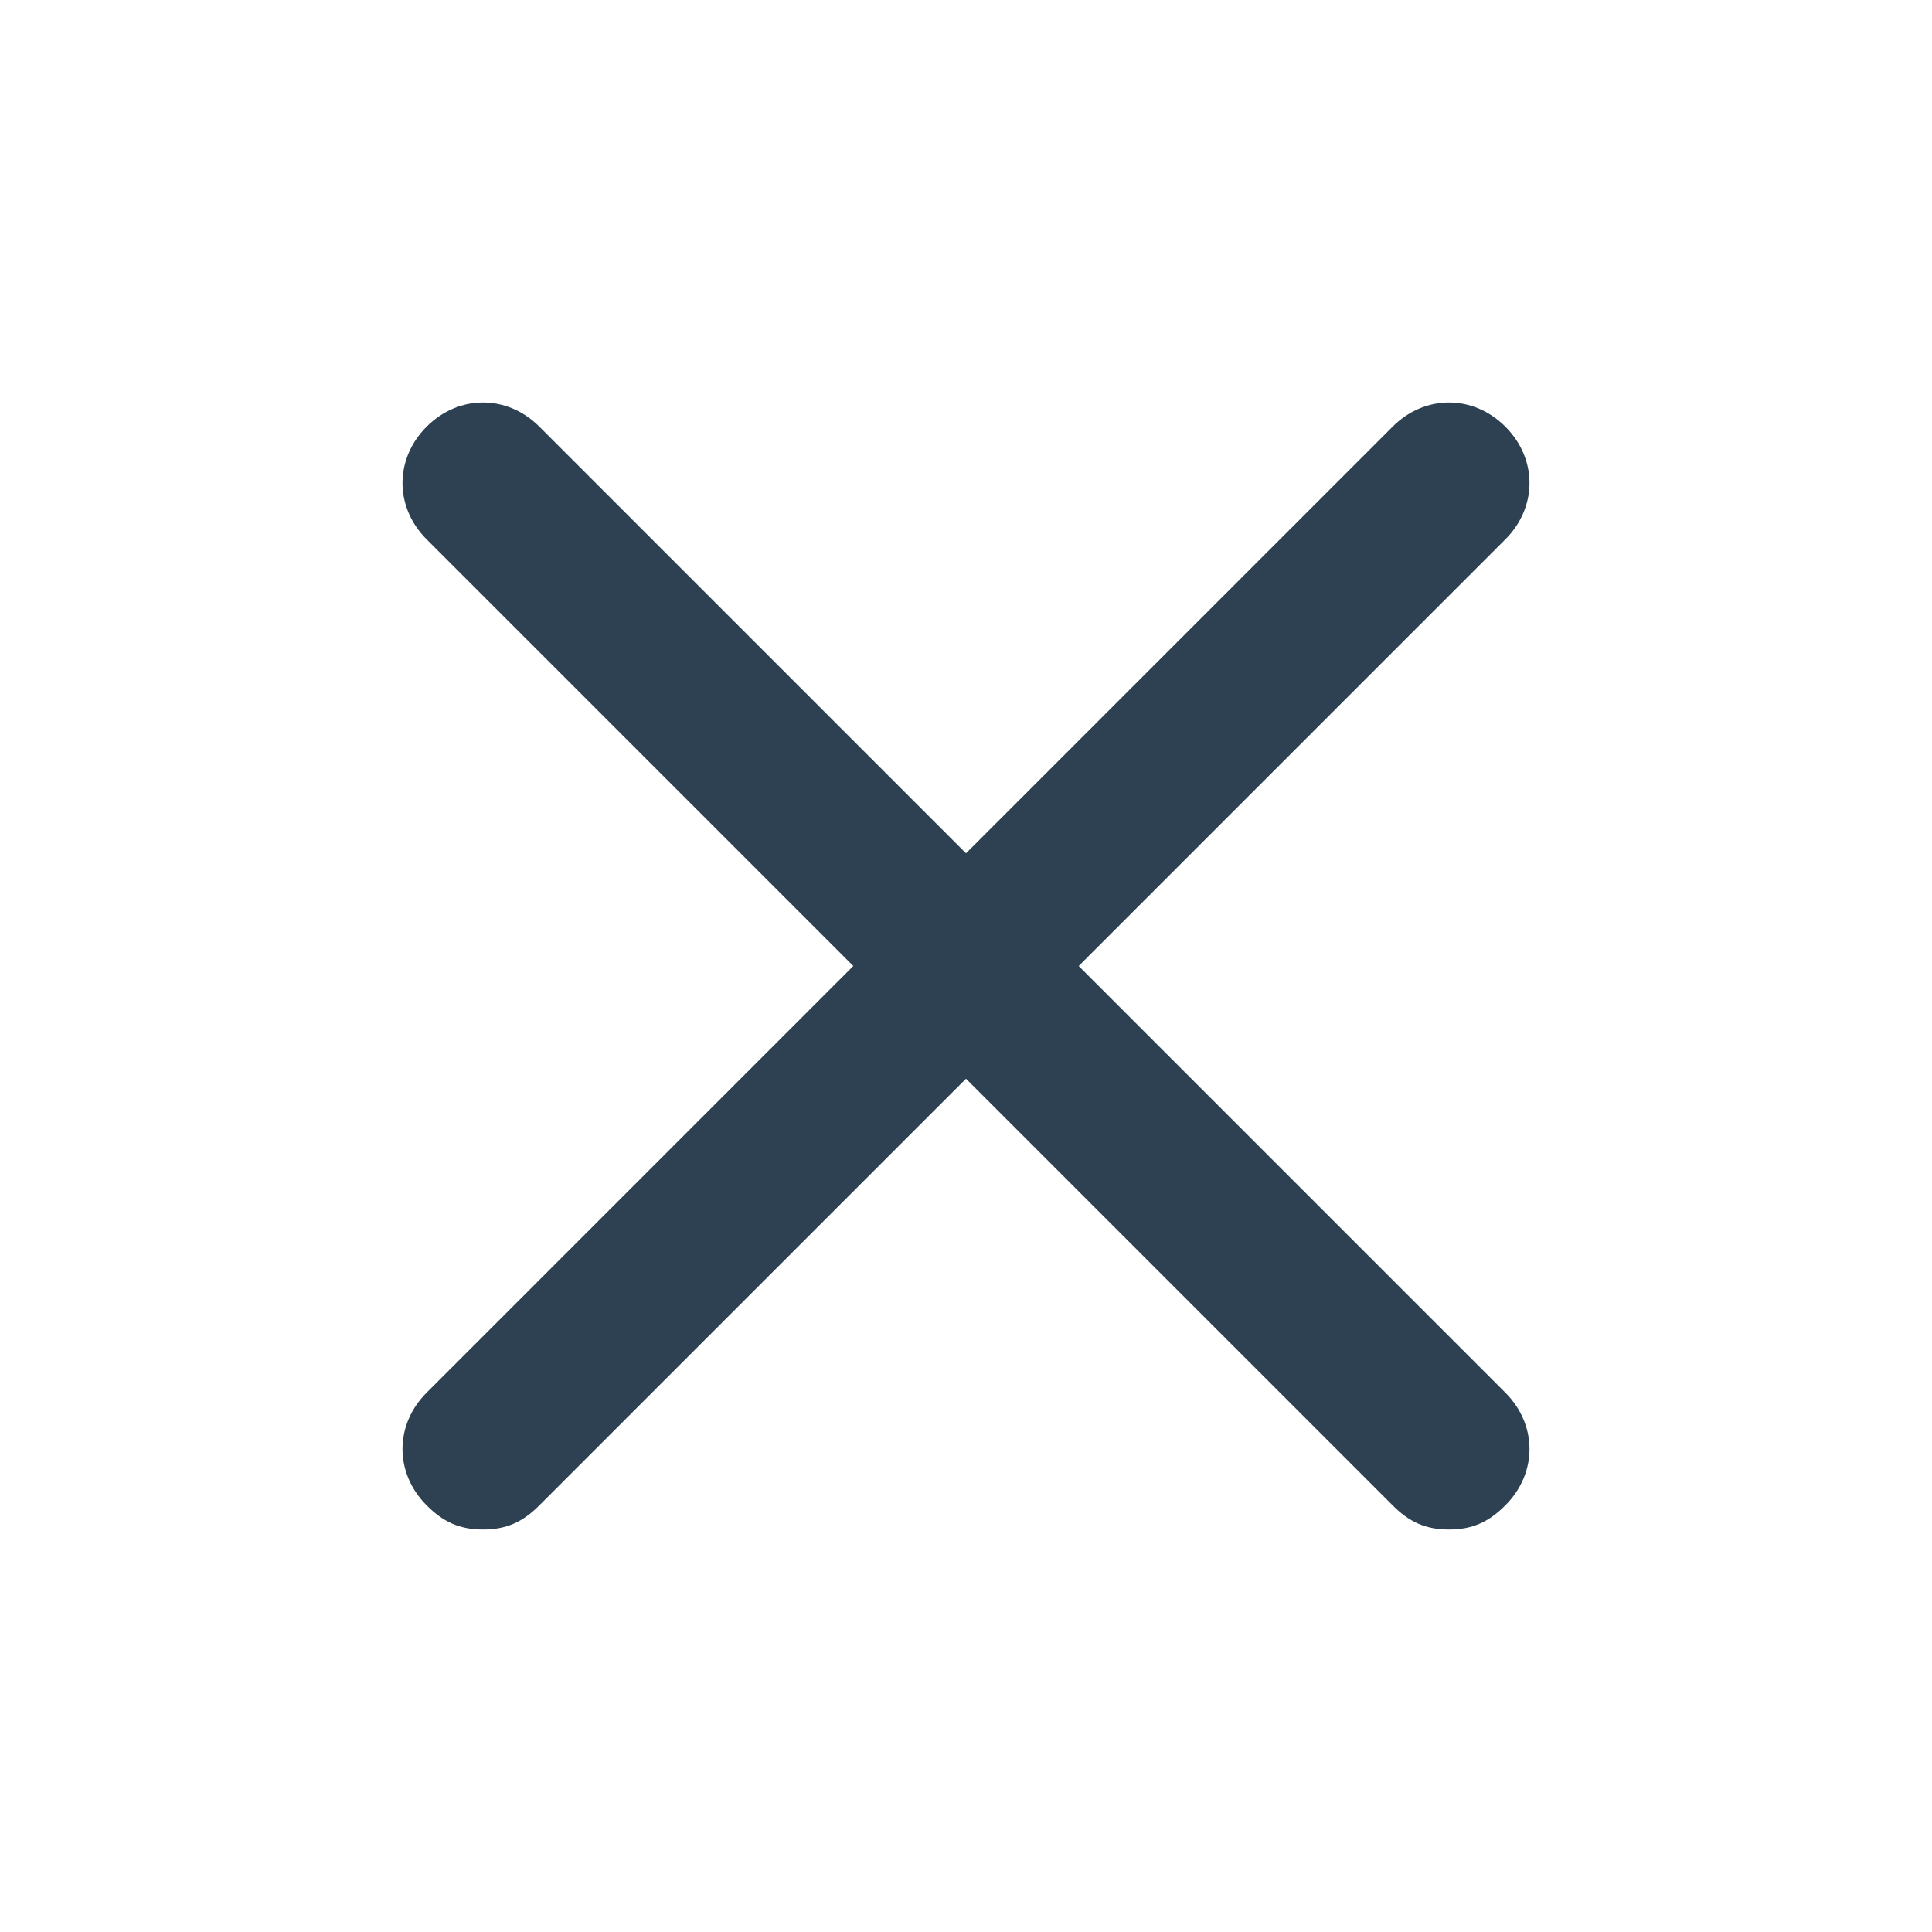 <svg xmlns="http://www.w3.org/2000/svg" viewBox="0 0 24 24" fill="#2d4152"><path d="M6 19c-.3 0-.5-.1-.7-.3-.4-.4-.4-1 0-1.4l12-12c.4-.4 1-.4 1.4 0s.4 1 0 1.4l-12 12c-.2.2-.4.3-.7.3z"/><path d="M18 19c-.3 0-.5-.1-.7-.3l-12-12c-.4-.4-.4-1 0-1.4s1-.4 1.4 0l12 12c.4.4.4 1 0 1.4-.2.2-.4.3-.7.3z"/></svg>